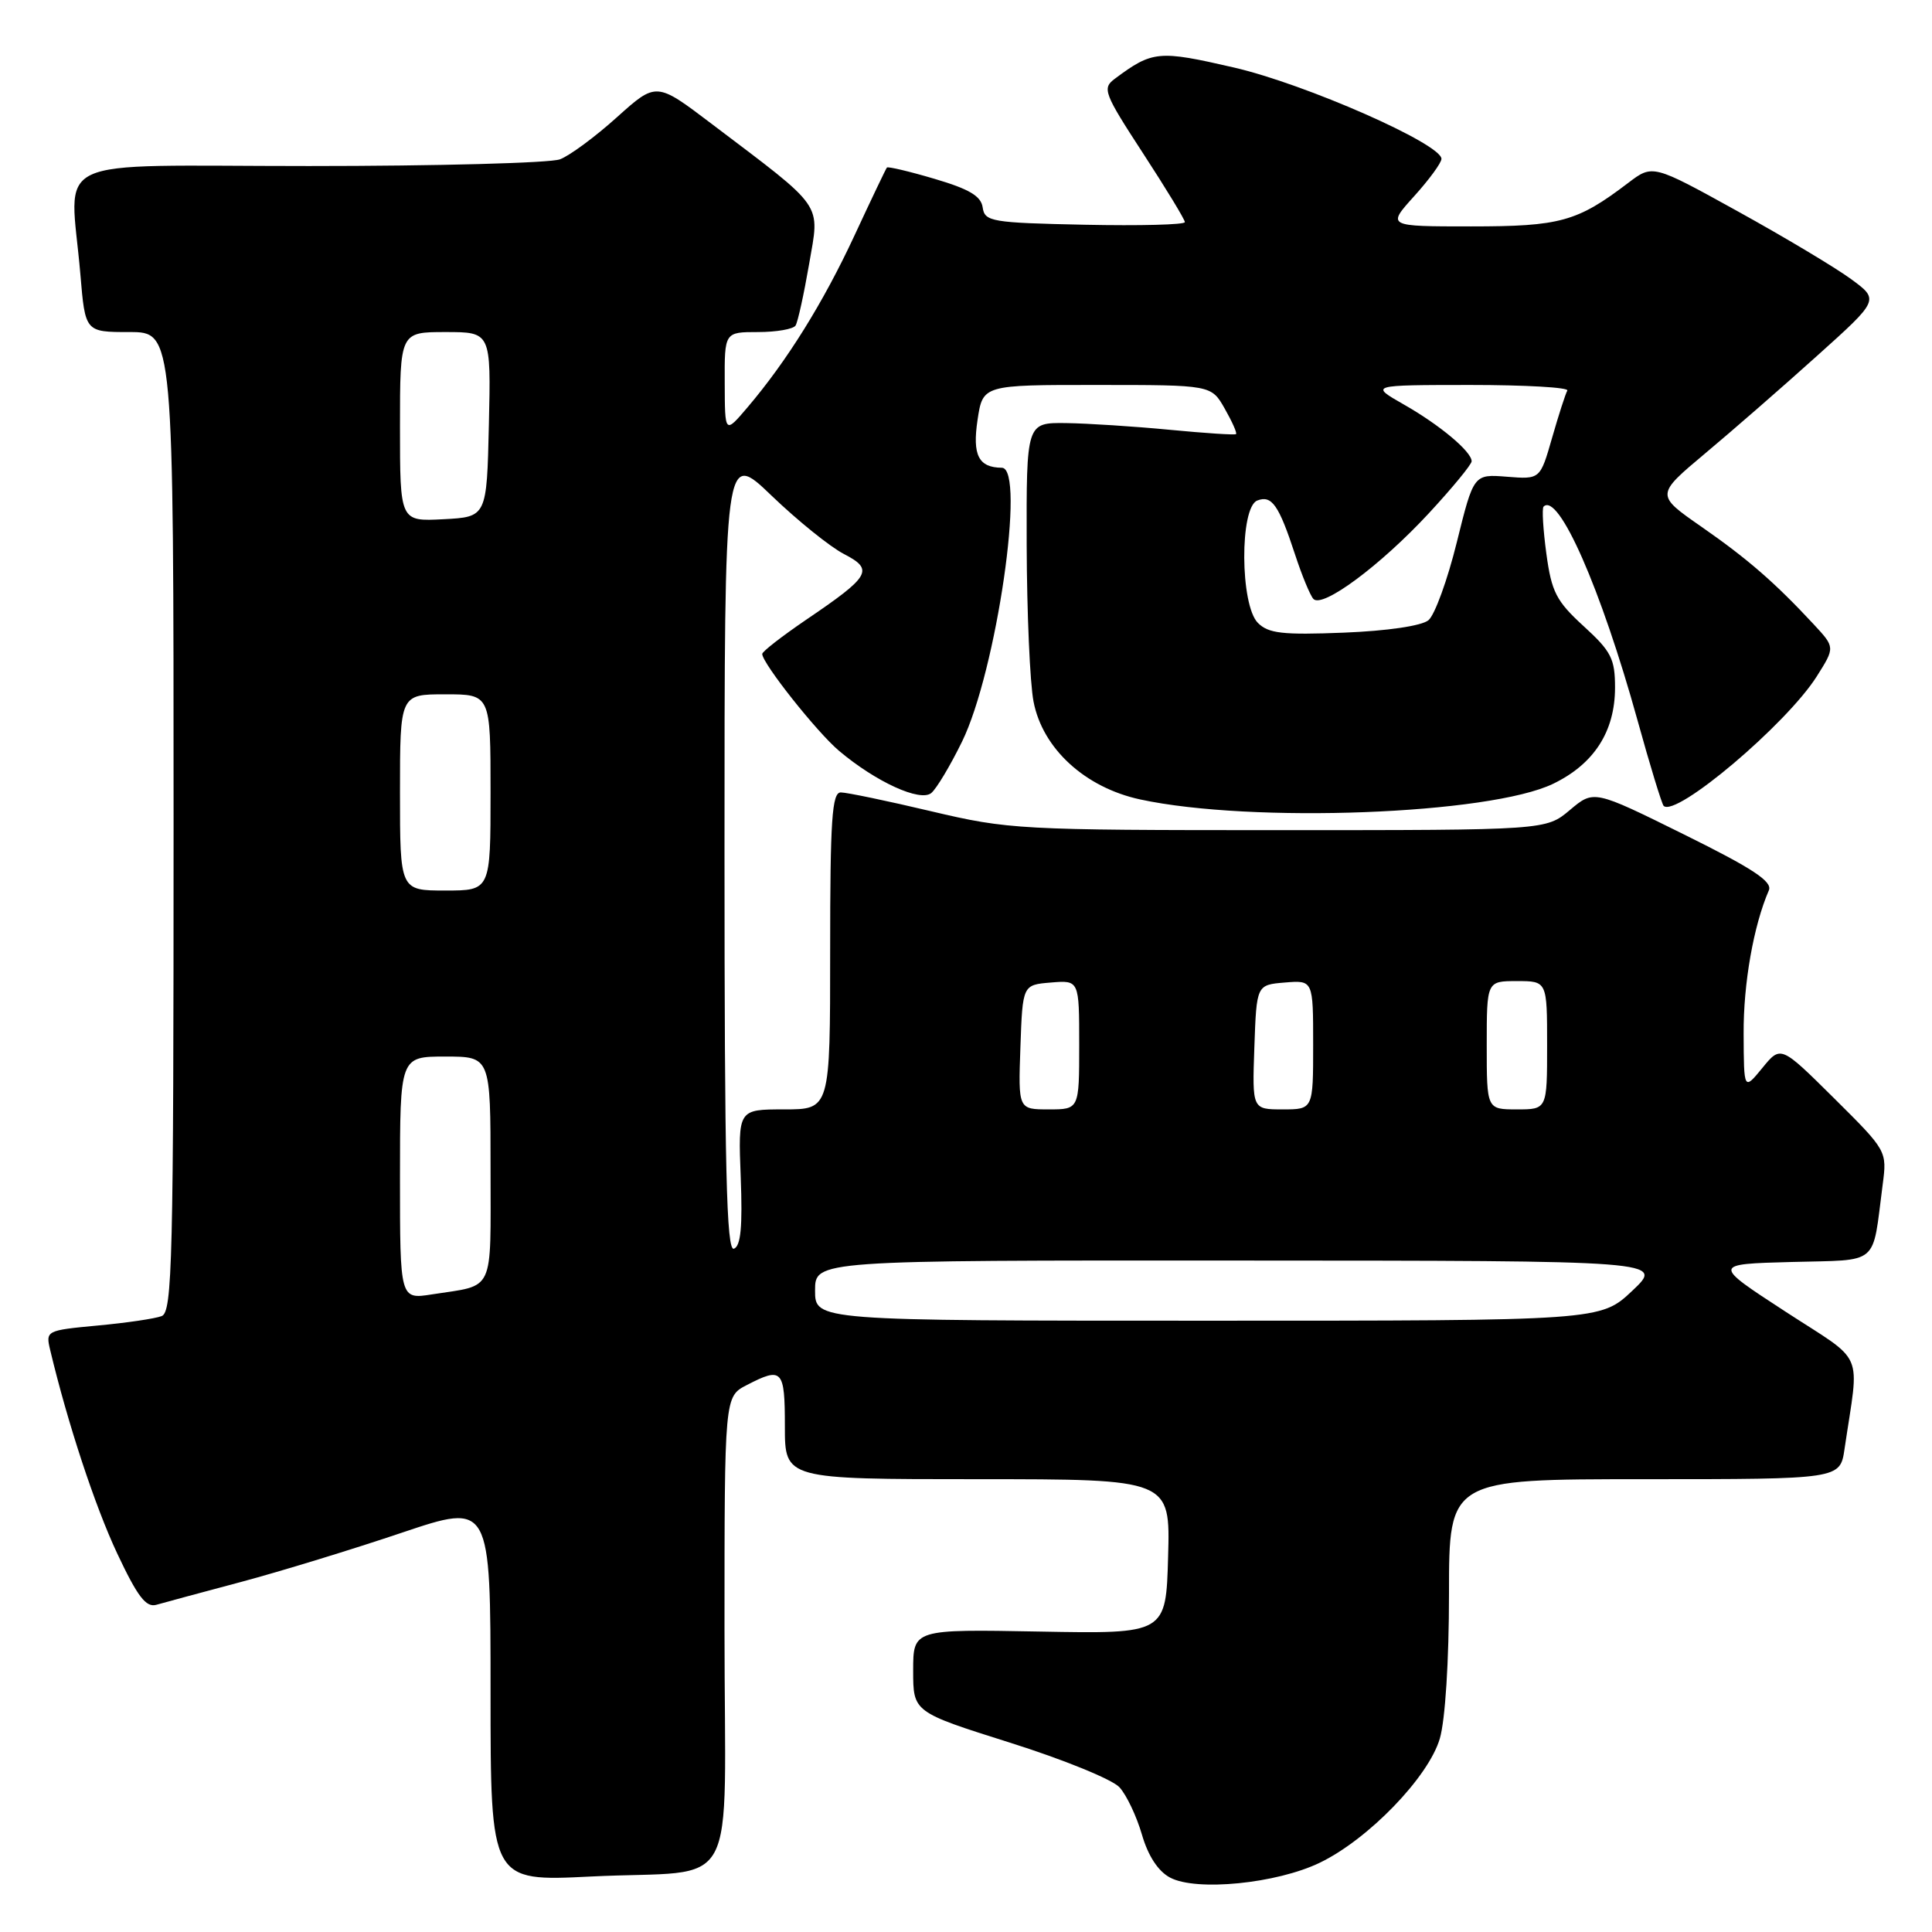 <?xml version="1.0" encoding="UTF-8" standalone="no"?>
<!DOCTYPE svg PUBLIC "-//W3C//DTD SVG 1.1//EN" "http://www.w3.org/Graphics/SVG/1.1/DTD/svg11.dtd" >
<svg xmlns="http://www.w3.org/2000/svg" xmlns:xlink="http://www.w3.org/1999/xlink" version="1.1" viewBox="0 0 256 256">
 <g >
 <path fill="currentColor"
d=" M 174.88 246.82 C 181.30 243.73 189.28 235.48 190.78 230.38 C 191.50 227.95 192.00 220.09 192.00 211.13 C 192.00 196.00 192.00 196.00 217.91 196.00 C 243.82 196.00 243.82 196.00 244.41 192.00 C 246.38 178.63 247.31 180.78 236.54 173.77 C 226.91 167.50 226.91 167.50 237.38 167.22 C 249.20 166.90 248.04 167.88 249.46 157.00 C 250.05 152.50 250.04 152.49 243.00 145.50 C 235.96 138.52 235.96 138.52 233.52 141.51 C 231.07 144.50 231.07 144.50 231.04 136.97 C 231.00 130.33 232.36 122.63 234.38 117.98 C 234.89 116.81 232.28 115.09 223.12 110.56 C 211.19 104.66 211.19 104.66 208.02 107.33 C 204.85 110.00 204.85 110.00 169.42 110.00 C 135.11 110.00 133.65 109.92 123.40 107.50 C 117.58 106.12 112.19 105.00 111.41 105.00 C 110.24 105.00 110.00 108.59 110.00 126.00 C 110.00 147.00 110.00 147.00 103.90 147.00 C 97.80 147.00 97.80 147.00 98.15 155.99 C 98.40 162.53 98.16 165.11 97.25 165.46 C 96.26 165.84 96.00 154.90 96.00 112.81 C 96.00 59.68 96.00 59.68 102.25 65.69 C 105.69 68.99 110.00 72.47 111.83 73.41 C 115.84 75.49 115.36 76.33 106.79 82.14 C 103.61 84.31 101.00 86.33 101.00 86.65 C 101.00 87.88 108.26 97.04 111.19 99.50 C 116.08 103.62 121.94 106.29 123.40 105.08 C 124.09 104.51 125.92 101.45 127.47 98.28 C 132.03 88.98 135.95 62.02 132.75 61.98 C 129.66 61.95 128.83 60.32 129.53 55.64 C 130.23 51.00 130.23 51.00 145.36 51.01 C 160.50 51.01 160.50 51.01 162.28 54.14 C 163.26 55.86 163.94 57.38 163.78 57.52 C 163.63 57.66 159.68 57.40 155.00 56.95 C 150.32 56.50 144.14 56.10 141.25 56.06 C 136.00 56.00 136.00 56.00 136.04 72.25 C 136.07 81.19 136.47 90.51 136.95 92.97 C 138.15 99.20 143.77 104.35 151.08 105.93 C 165.85 109.12 197.41 107.92 205.81 103.85 C 211.22 101.23 213.99 96.93 214.00 91.13 C 214.00 87.29 213.51 86.32 209.84 82.97 C 206.21 79.65 205.59 78.44 204.90 73.36 C 204.47 70.17 204.30 67.37 204.53 67.13 C 206.50 65.17 212.14 78.00 216.97 95.41 C 218.63 101.42 220.20 106.53 220.44 106.78 C 222.04 108.37 236.70 95.98 240.72 89.64 C 243.16 85.78 243.16 85.78 240.33 82.73 C 235.20 77.21 231.58 74.06 225.44 69.79 C 219.38 65.58 219.38 65.58 225.94 60.08 C 229.55 57.06 236.22 51.25 240.76 47.16 C 249.03 39.73 249.03 39.73 245.26 36.97 C 243.19 35.45 236.43 31.41 230.24 27.99 C 218.99 21.77 218.99 21.77 215.74 24.24 C 208.98 29.38 206.74 30.00 194.93 30.00 C 183.77 30.00 183.77 30.00 187.38 26.00 C 189.37 23.80 191.00 21.57 191.00 21.05 C 191.00 19.07 172.99 11.14 163.52 8.95 C 153.50 6.64 152.72 6.71 147.70 10.45 C 146.03 11.70 146.27 12.35 151.45 20.30 C 154.50 24.98 157.00 29.09 157.00 29.43 C 157.00 29.78 151.04 29.93 143.75 29.78 C 131.36 29.52 130.48 29.37 130.21 27.49 C 130.00 25.98 128.42 25.05 123.84 23.70 C 120.50 22.71 117.65 22.04 117.52 22.20 C 117.38 22.37 115.45 26.41 113.23 31.19 C 109.08 40.12 104.27 47.84 99.03 54.00 C 96.05 57.50 96.05 57.50 96.03 50.75 C 96.00 44.00 96.00 44.00 100.44 44.00 C 102.88 44.00 105.13 43.61 105.42 43.13 C 105.72 42.64 106.52 38.99 107.21 35.00 C 108.63 26.73 109.41 27.86 94.23 16.36 C 86.96 10.85 86.96 10.85 81.74 15.54 C 78.88 18.12 75.48 20.63 74.20 21.11 C 72.92 21.60 57.95 22.00 40.93 22.00 C 5.72 22.00 9.29 20.31 10.65 36.35 C 11.29 44.00 11.29 44.00 17.15 44.00 C 23.00 44.00 23.00 44.00 23.00 108.89 C 23.00 167.18 22.84 173.85 21.42 174.39 C 20.54 174.73 16.73 175.29 12.93 175.64 C 6.12 176.28 6.04 176.32 6.65 178.89 C 8.97 188.61 12.58 199.56 15.52 205.82 C 18.23 211.58 19.35 213.04 20.73 212.64 C 21.71 212.36 26.77 210.99 32.00 209.60 C 37.23 208.20 46.79 205.27 53.25 203.09 C 65.00 199.14 65.00 199.14 65.00 224.22 C 65.00 249.31 65.00 249.31 78.25 248.65 C 98.37 247.65 96.00 252.02 96.00 215.91 C 96.00 185.05 96.00 185.05 98.95 183.53 C 103.66 181.09 104.00 181.46 104.00 189.00 C 104.00 196.00 104.00 196.00 129.53 196.00 C 155.07 196.00 155.07 196.00 154.78 206.25 C 154.50 216.50 154.50 216.50 137.75 216.19 C 121.00 215.88 121.00 215.88 121.00 221.37 C 121.00 226.86 121.00 226.86 133.82 230.91 C 140.87 233.13 147.41 235.79 148.34 236.83 C 149.28 237.86 150.61 240.68 151.31 243.09 C 152.13 245.92 153.46 247.95 155.04 248.79 C 158.51 250.64 169.15 249.59 174.88 246.82 Z  M 108.00 171.00 C 108.00 167.00 108.00 167.00 164.25 167.03 C 220.50 167.05 220.50 167.05 216.29 171.03 C 212.08 175.00 212.08 175.00 160.04 175.00 C 108.00 175.00 108.00 175.00 108.00 171.00 Z  M 53.00 156.09 C 53.00 140.00 53.00 140.00 59.00 140.00 C 65.00 140.00 65.00 140.00 65.00 154.93 C 65.00 171.57 65.63 170.21 57.25 171.51 C 53.00 172.18 53.00 172.18 53.00 156.09 Z  M 135.21 138.75 C 135.50 130.50 135.50 130.50 139.25 130.19 C 143.00 129.88 143.00 129.88 143.00 138.44 C 143.00 147.00 143.00 147.00 138.96 147.00 C 134.92 147.00 134.92 147.00 135.21 138.75 Z  M 166.21 138.75 C 166.50 130.50 166.50 130.50 170.25 130.19 C 174.00 129.88 174.00 129.88 174.00 138.44 C 174.00 147.00 174.00 147.00 169.96 147.00 C 165.92 147.00 165.92 147.00 166.21 138.75 Z  M 197.00 138.50 C 197.00 130.00 197.00 130.00 201.00 130.00 C 205.00 130.00 205.00 130.00 205.00 138.50 C 205.00 147.00 205.00 147.00 201.00 147.00 C 197.00 147.00 197.00 147.00 197.00 138.50 Z  M 53.00 105.00 C 53.00 92.00 53.00 92.00 59.00 92.00 C 65.00 92.00 65.00 92.00 65.00 105.00 C 65.00 118.00 65.00 118.00 59.00 118.00 C 53.00 118.00 53.00 118.00 53.00 105.00 Z  M 166.68 82.54 C 164.31 80.17 164.25 67.22 166.60 66.32 C 168.52 65.58 169.45 66.91 171.61 73.50 C 172.51 76.25 173.60 78.89 174.03 79.36 C 175.21 80.65 182.92 74.93 189.33 68.01 C 192.45 64.64 195.00 61.54 195.00 61.12 C 195.00 59.84 190.77 56.30 186.00 53.59 C 181.50 51.02 181.50 51.02 194.81 51.01 C 202.13 51.01 207.92 51.34 207.68 51.75 C 207.44 52.16 206.53 54.98 205.66 58.01 C 204.08 63.52 204.08 63.52 199.68 63.17 C 195.27 62.82 195.27 62.82 193.03 71.87 C 191.80 76.85 190.11 81.49 189.28 82.18 C 188.38 82.93 183.83 83.60 178.06 83.83 C 169.96 84.15 168.08 83.94 166.68 82.54 Z  M 53.00 56.55 C 53.00 44.00 53.00 44.00 59.03 44.00 C 65.06 44.00 65.06 44.00 64.78 56.25 C 64.50 68.50 64.50 68.50 58.75 68.80 C 53.00 69.10 53.00 69.10 53.00 56.55 Z "/>
</g>
</svg>